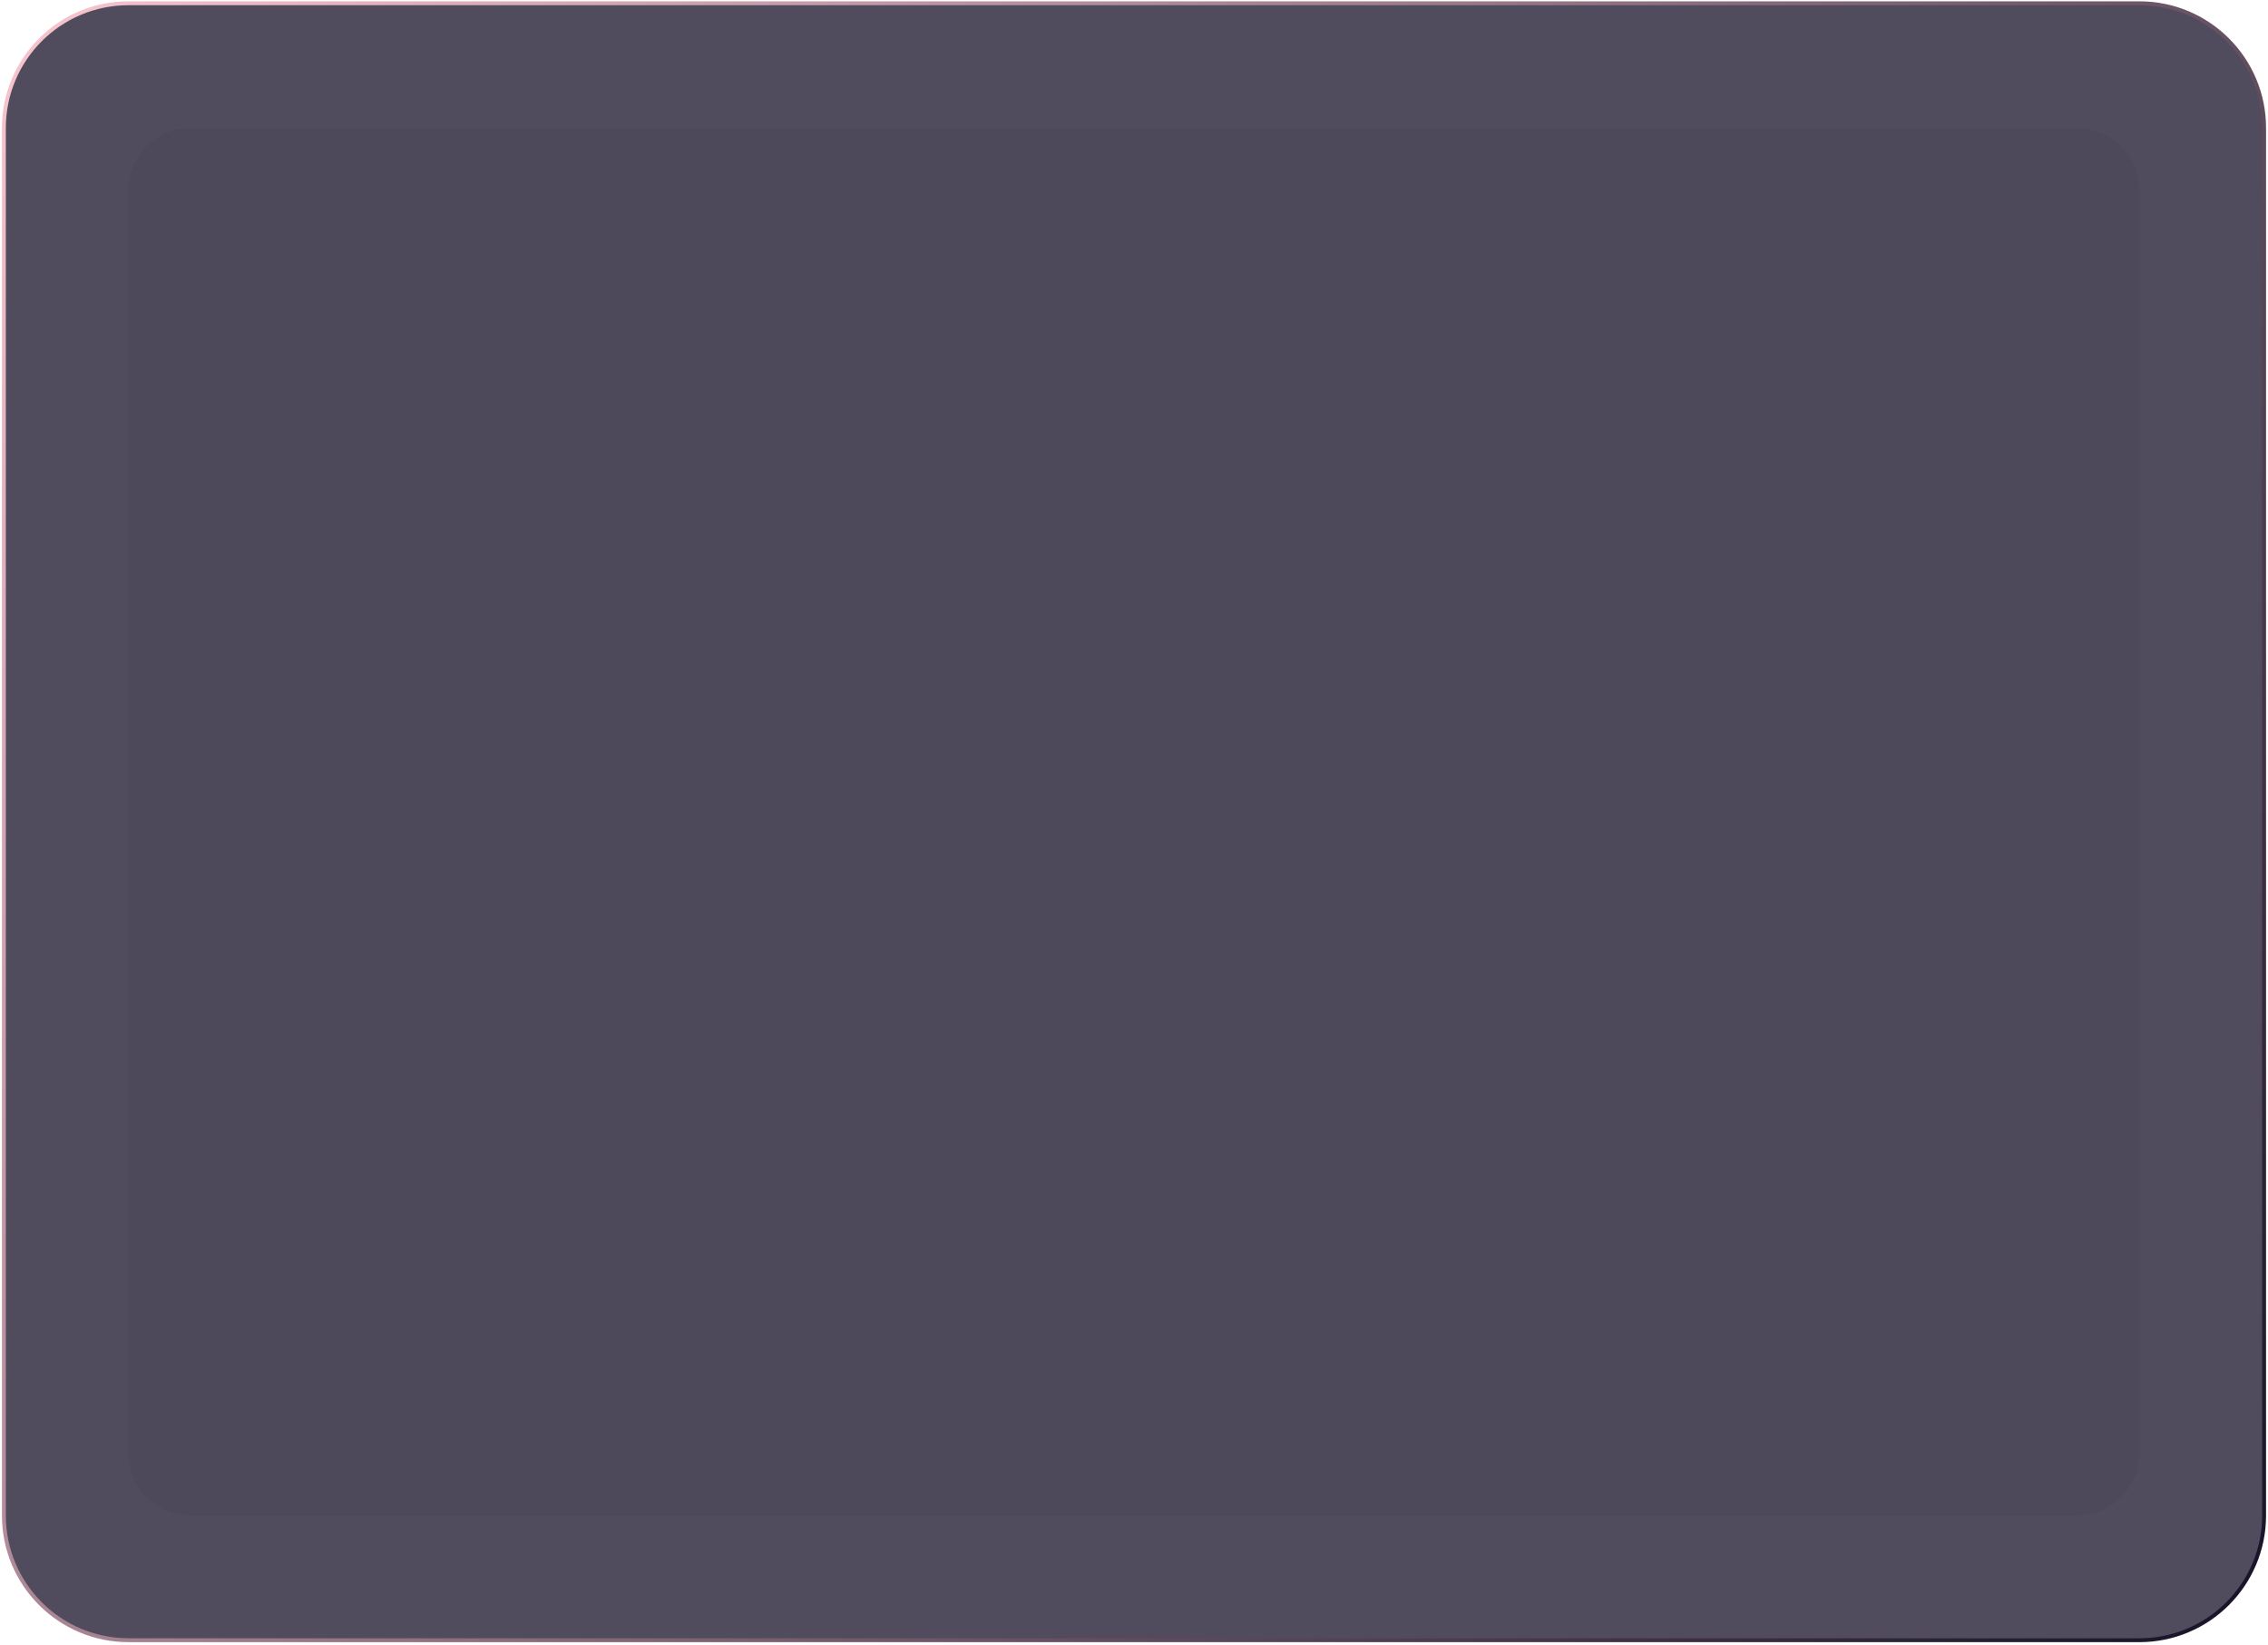 <svg width="582" height="422" viewBox="0 0 582 422" fill="none" xmlns="http://www.w3.org/2000/svg">
<g clip-path="url(#clip0_107_482)">
<path d="M549 0.837H33C15.327 0.837 1 15.164 1 32.837V388.837C1 406.511 15.327 420.837 33 420.837H549C566.673 420.837 581 406.511 581 388.837V32.837C581 15.164 566.673 0.837 549 0.837Z" fill="#161127" fill-opacity="0.75"/>
<path d="M549 0.837H33C15.327 0.837 1 15.164 1 32.837V388.837C1 406.511 15.327 420.837 33 420.837H549C566.673 420.837 581 406.511 581 388.837V32.837C581 15.164 566.673 0.837 549 0.837Z" stroke="url(#paint0_linear_107_482)"/>
<path id="overlay_layer" d="M533 32.837H49C40.163 32.837 33 40.001 33 48.837V372.837C33 381.674 40.163 388.837 49 388.837H533C541.837 388.837 549 381.674 549 372.837V48.837C549 40.001 541.837 32.837 533 32.837Z" fill="url(#backgroundGradient)" fill-opacity="0.05"/>
</g>
<defs>
<linearGradient id="paint0_linear_107_482" x1="1" y1="-0.573" x2="581" y2="420.837" gradientUnits="userSpaceOnUse">
<stop stop-color="#FBC6CF"/>
<stop offset="1" stop-color="#161127"/>
</linearGradient>
<clipPath id="clip0_107_482">
<rect width="582" height="422" fill="white"/>
</clipPath>
<linearGradient id="defaultGradient" x1="291" y1="32.837" x2="291" y2="388.837" gradientUnits="userSpaceOnUse">
    <stop stop-color="#white"/>
    <stop offset="1" stop-color="#302555"/>
</linearGradient>
<linearGradient id="backgroundGradient" x1="291" y1="32.837" x2="291" y2="388.837" gradientUnits="userSpaceOnUse">
    <stop id="backgroundGradient_stop1" offset="0%" stop-color="#161127"/>
    <stop id="backgroundGradient_stop2" offset="100%" stop-color="#161127"/>
</linearGradient>
</defs>
</svg>
